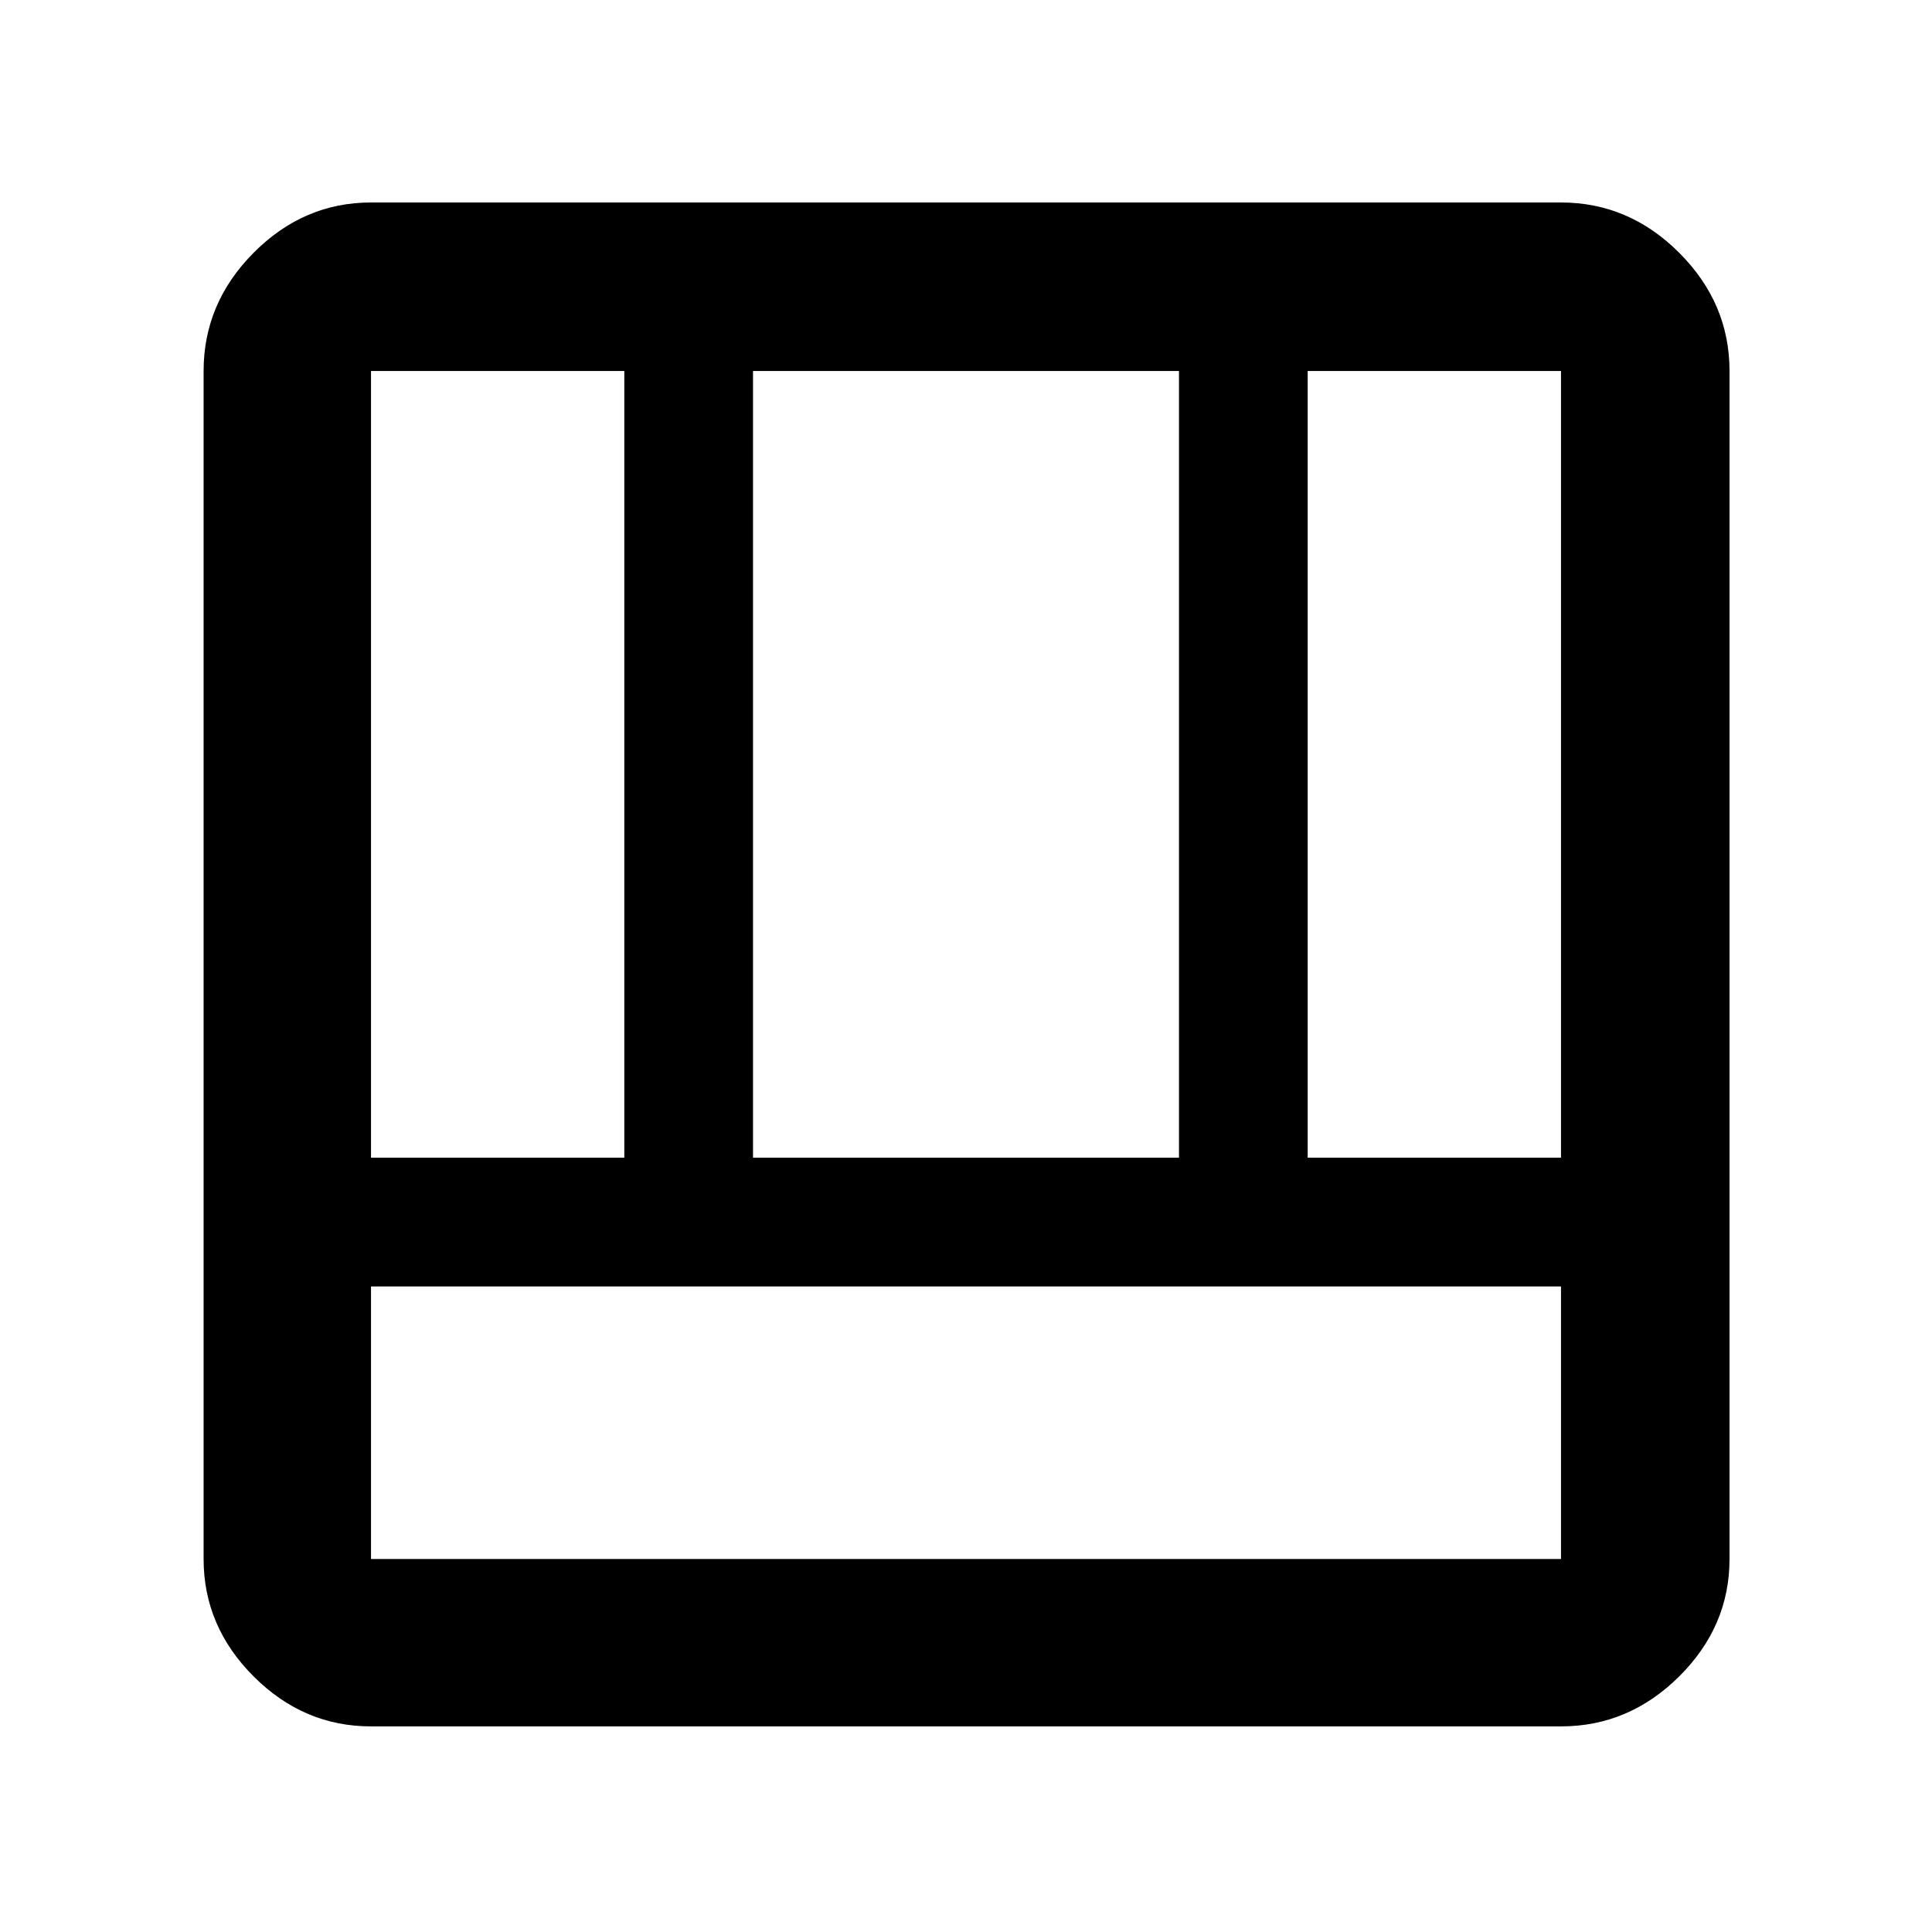 <svg xmlns="http://www.w3.org/2000/svg" height="48" viewBox="0 -960 960 960" width="48"><path d="M184.35-102.17q-33.5 0-58.34-24.84-24.84-24.84-24.84-58.34v-590.3q0-33.74 24.84-58.74t58.34-25h591.3q33.74 0 58.74 25t25 58.74v590.3q0 33.5-25 58.34-25 24.84-58.74 24.84h-591.3Zm591.3-218.61h-591.3v135.43h591.3v-135.43Zm-125.87-63.96h125.87v-390.91H649.78v390.91Zm-465.43 0h125.87v-390.91H184.35v390.91Zm189.82 0h211.66v-390.91H374.17v390.91Z"/></svg>